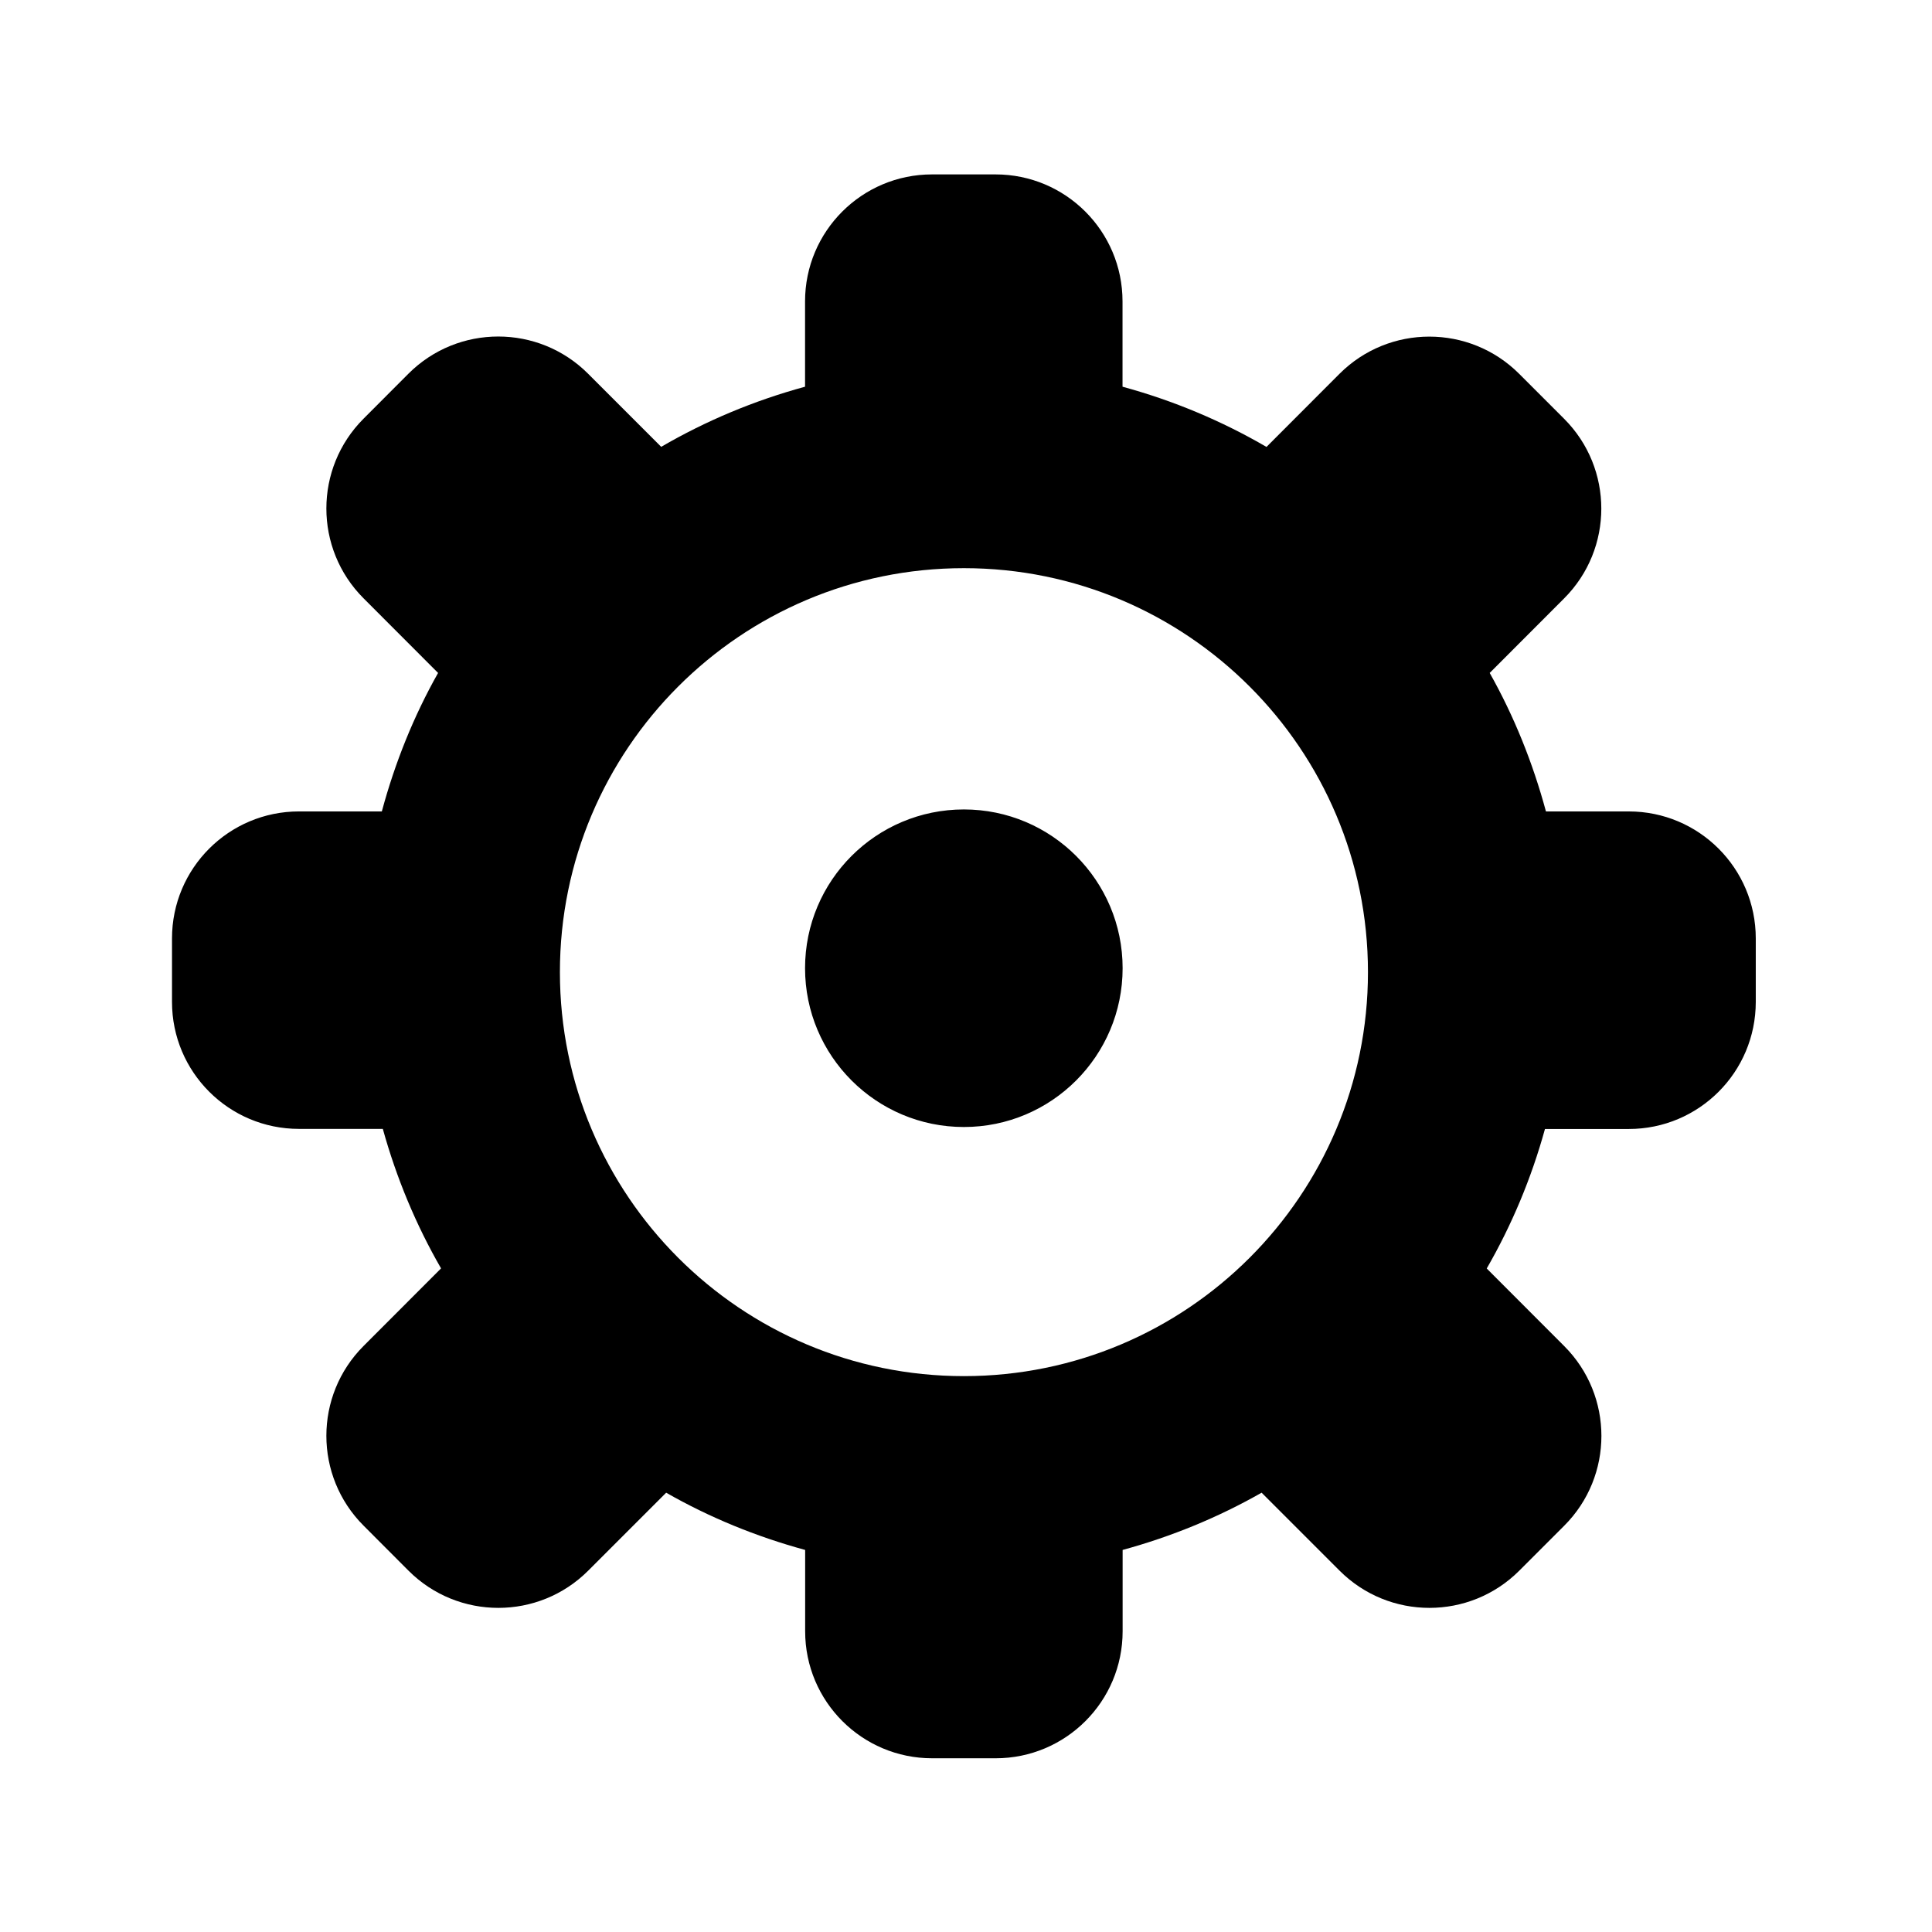 <?xml version="1.0" standalone="no"?><!DOCTYPE svg PUBLIC "-//W3C//DTD SVG 1.1//EN" "http://www.w3.org/Graphics/SVG/1.1/DTD/svg11.dtd"><svg t="1546592059243" class="icon" style="" viewBox="0 0 1024 1024" version="1.1" xmlns="http://www.w3.org/2000/svg" p-id="4953" xmlns:xlink="http://www.w3.org/1999/xlink" width="200" height="200"><defs><style type="text/css"></style></defs><path d="M863.291 598.389l-44.429 0c-7.206 26.137-17.617 50.953-30.867 73.932l41.064 41.121c26.294 26.293 26.294 68.938 0 95.227l-23.817 23.822c-26.294 26.288-68.938 26.288-95.227 0l-41.333-41.333c-22.923 13.042-47.64 23.244-73.667 30.341l0 43.118c0 37.177-30.128 67.305-67.306 67.305l-33.654 0c-37.173 0-67.305-30.128-67.305-67.305L426.749 821.5c-26.028-7.096-50.74-17.246-73.668-30.341l-41.329 41.333c-26.293 26.288-68.938 26.288-95.227 0l-23.822-23.873c-26.293-26.294-26.293-68.934 0-95.227l41.068-41.121c-13.251-22.979-23.609-47.796-30.866-73.932l-44.434 0c-37.177 0-67.305-30.128-67.305-67.305l0-33.651c0-37.177 30.128-67.309 67.305-67.309l43.908 0c6.993-25.924 16.93-50.585 29.815-73.404l-39.492-39.543c-26.293-26.293-26.293-68.934 0-95.226l23.766-23.823c26.293-26.288 68.938-26.288 95.231 0l38.754 38.754c23.661-13.776 49.217-24.505 76.243-31.866l0-45.22c0-37.177 30.128-67.305 67.305-67.305l33.655 0c37.177 0 67.305 30.128 67.305 67.305l0 45.22c27.027 7.362 52.634 18.141 76.3 31.919l38.701-38.754c26.289-26.289 68.935-26.289 95.227 0l23.819 23.822c26.293 26.294 26.293 68.938 0 95.227l-39.436 39.492c12.882 22.872 22.819 47.535 29.815 73.404l43.905 0c37.178 0 67.305 30.132 67.305 67.309l0 33.651C930.596 568.261 900.468 598.389 863.291 598.389L863.291 598.389zM510.882 301.139c-118.259 0-214.12 95.861-214.12 214.119 0 118.259 95.861 214.119 214.12 214.119 118.258 0 214.167-95.86 214.167-214.119C725.05 397 629.14 301.139 510.882 301.139L510.882 301.139zM510.882 597.338c-46.484 0-84.187-37.702-84.187-84.183 0-46.483 37.702-84.135 84.187-84.135 46.48 0 84.13 37.702 84.13 84.135C595.013 559.636 557.363 597.338 510.882 597.338L510.882 597.338zM510.882 597.338" p-id="4954"></path></svg>
